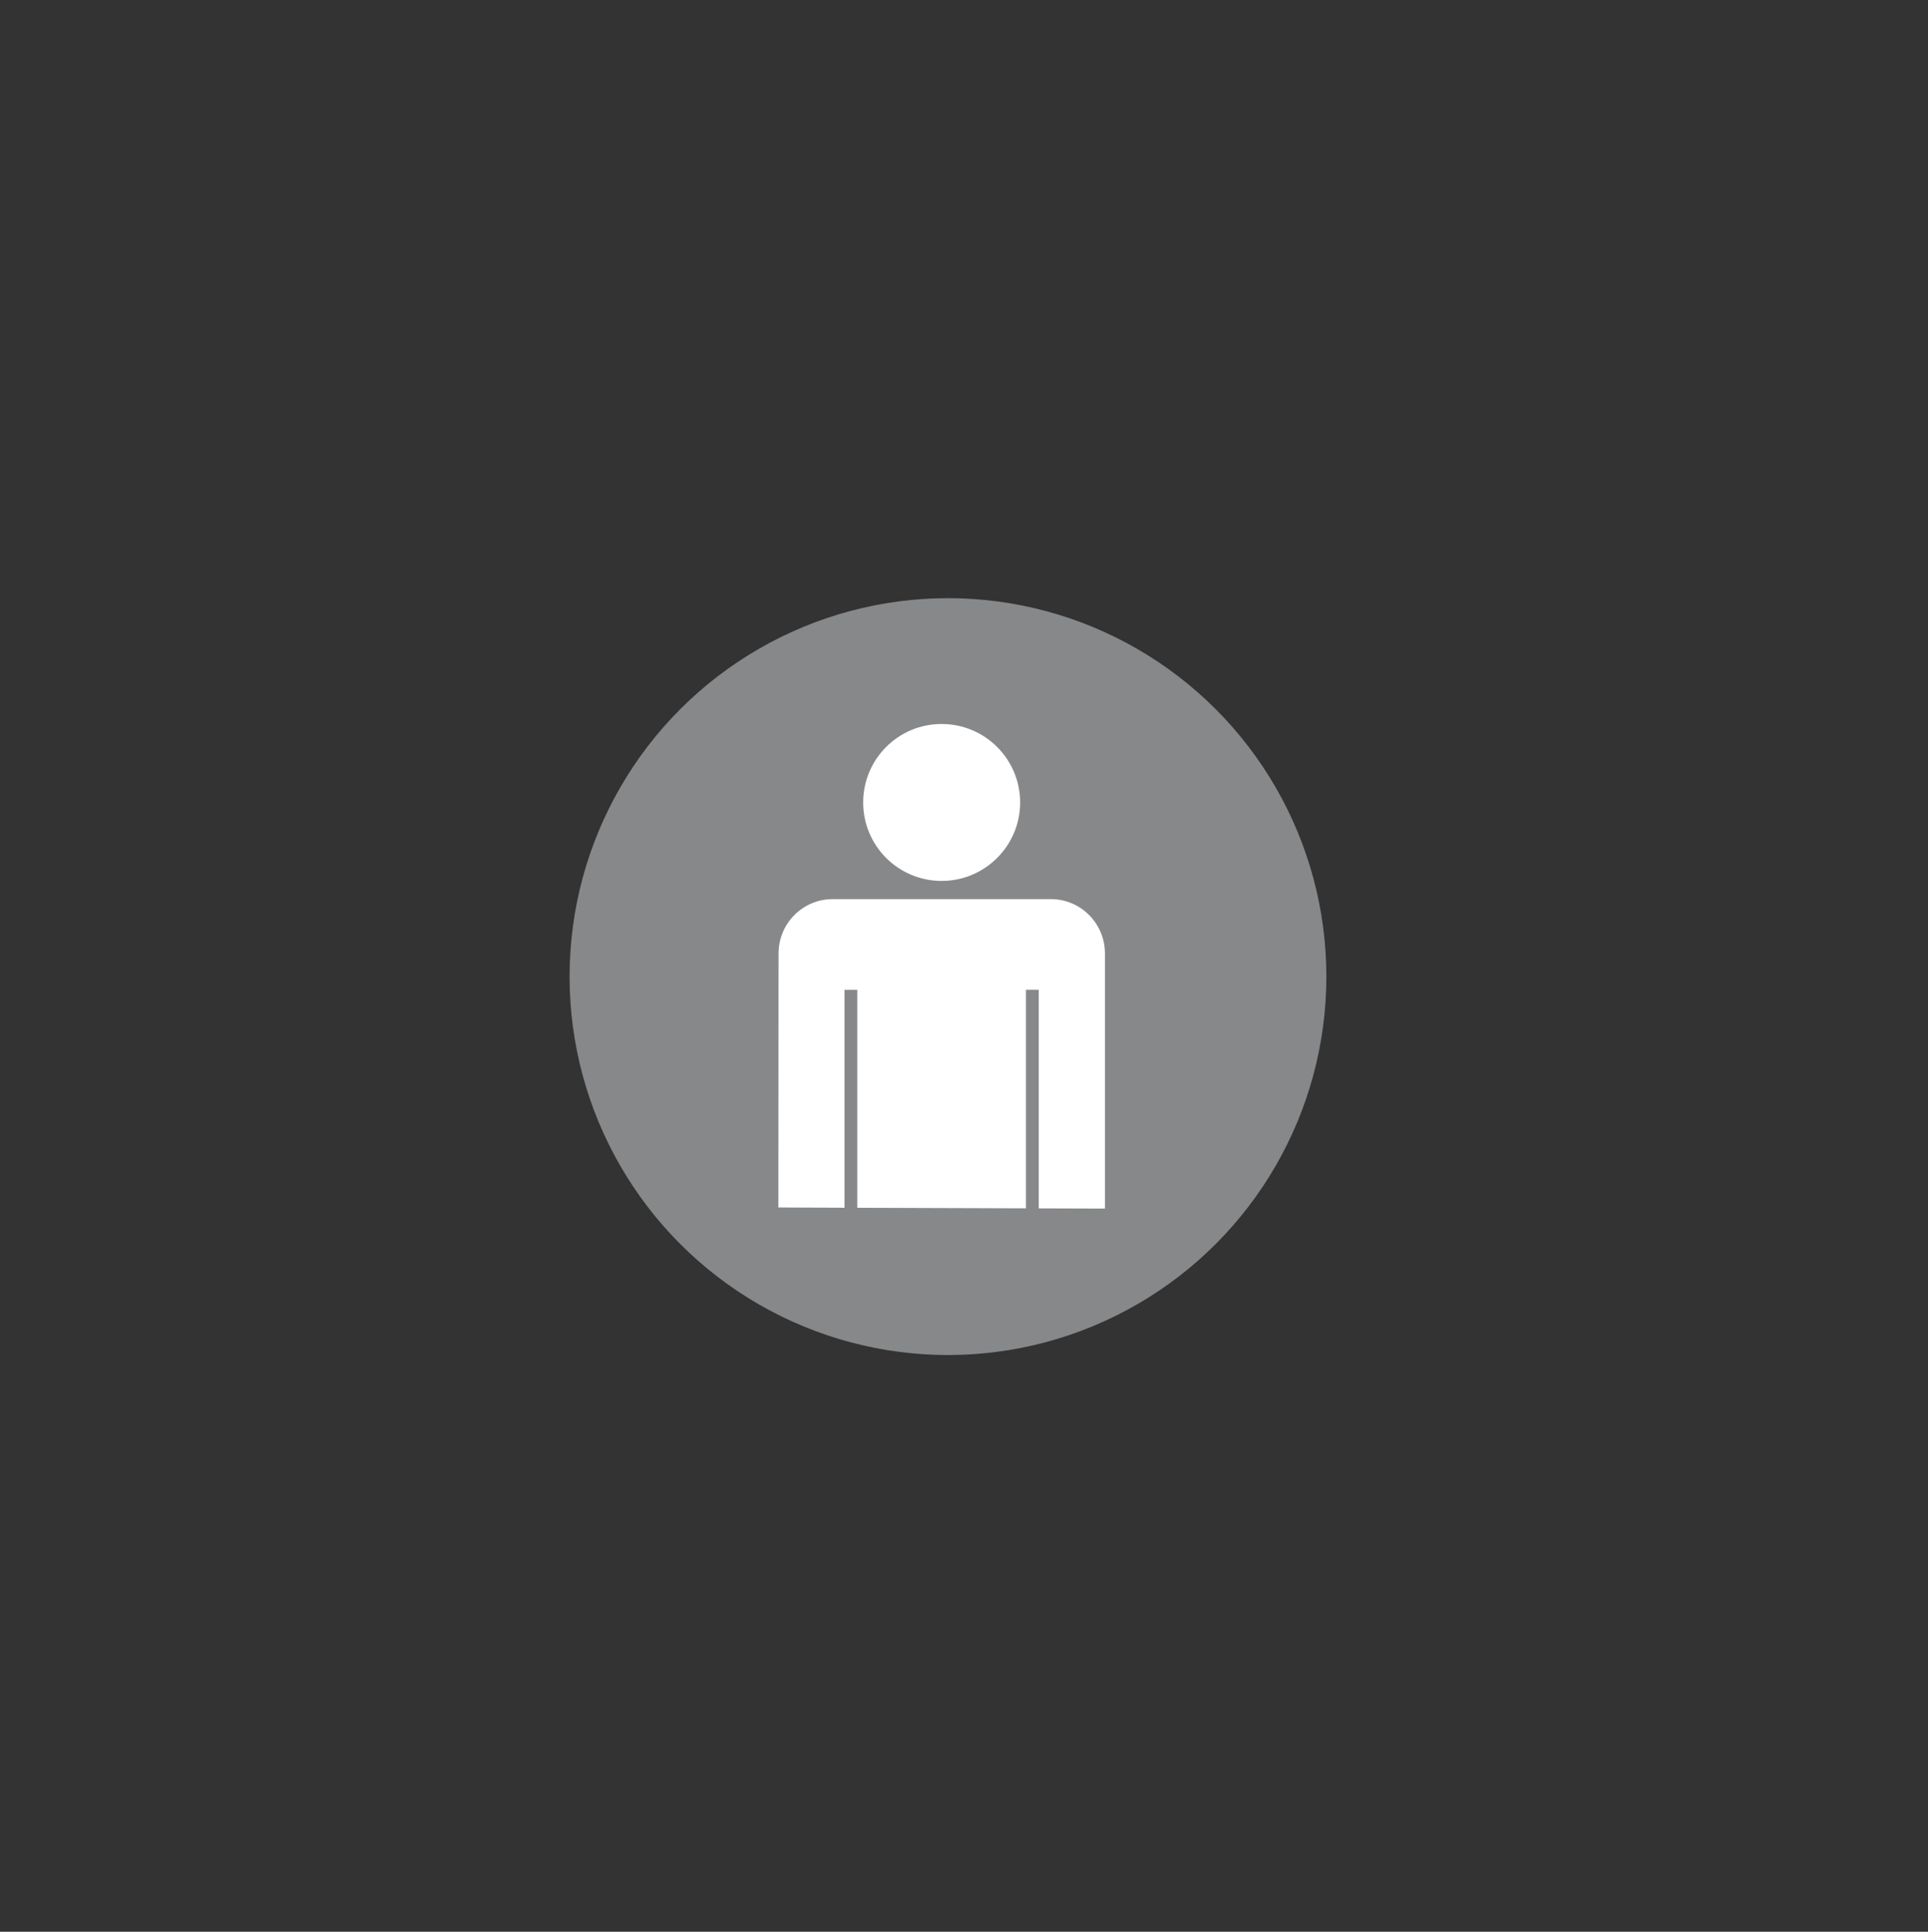 <?xml version="1.0" encoding="utf-8"?>
<!-- Generator: Adobe Illustrator 14.0.0, SVG Export Plug-In . SVG Version: 6.00 Build 43363)  -->
<!DOCTYPE svg PUBLIC "-//W3C//DTD SVG 1.1//EN" "http://www.w3.org/Graphics/SVG/1.1/DTD/svg11.dtd">
<svg version="1.1" id="Ebene_1" xmlns="http://www.w3.org/2000/svg" xmlns:xlink="http://www.w3.org/1999/xlink" x="0px" y="0px"
	 width="44.833px" height="44.917px" viewBox="0 0 44.833 44.917" enable-background="new 0 0 44.833 44.917" xml:space="preserve">
<rect x="0" y="0" width="44.833" height="44.917" fill="#333333" stroke="none"/>
<g>
	<circle fill="#87888A" cx="22.044" cy="22.708" r="8.799"/>
	<path fill="#FFFFFF" d="M21.896,20.483c1.008,0,1.826-0.816,1.826-1.824c0-1.008-0.818-1.825-1.826-1.825s-1.824,0.817-1.824,1.825
		C20.072,19.667,20.888,20.483,21.896,20.483z M24.435,20.906h-5.07c-0.699,0-1.261,0.566-1.261,1.265L18.1,28.076l1.538,0.006
		v-5.066h0.297v5.067l3.922,0.013v-5.082h0.297v5.083l1.54,0.005v-5.931C25.694,21.472,25.132,20.906,24.435,20.906z"/>
</g>
</svg>
